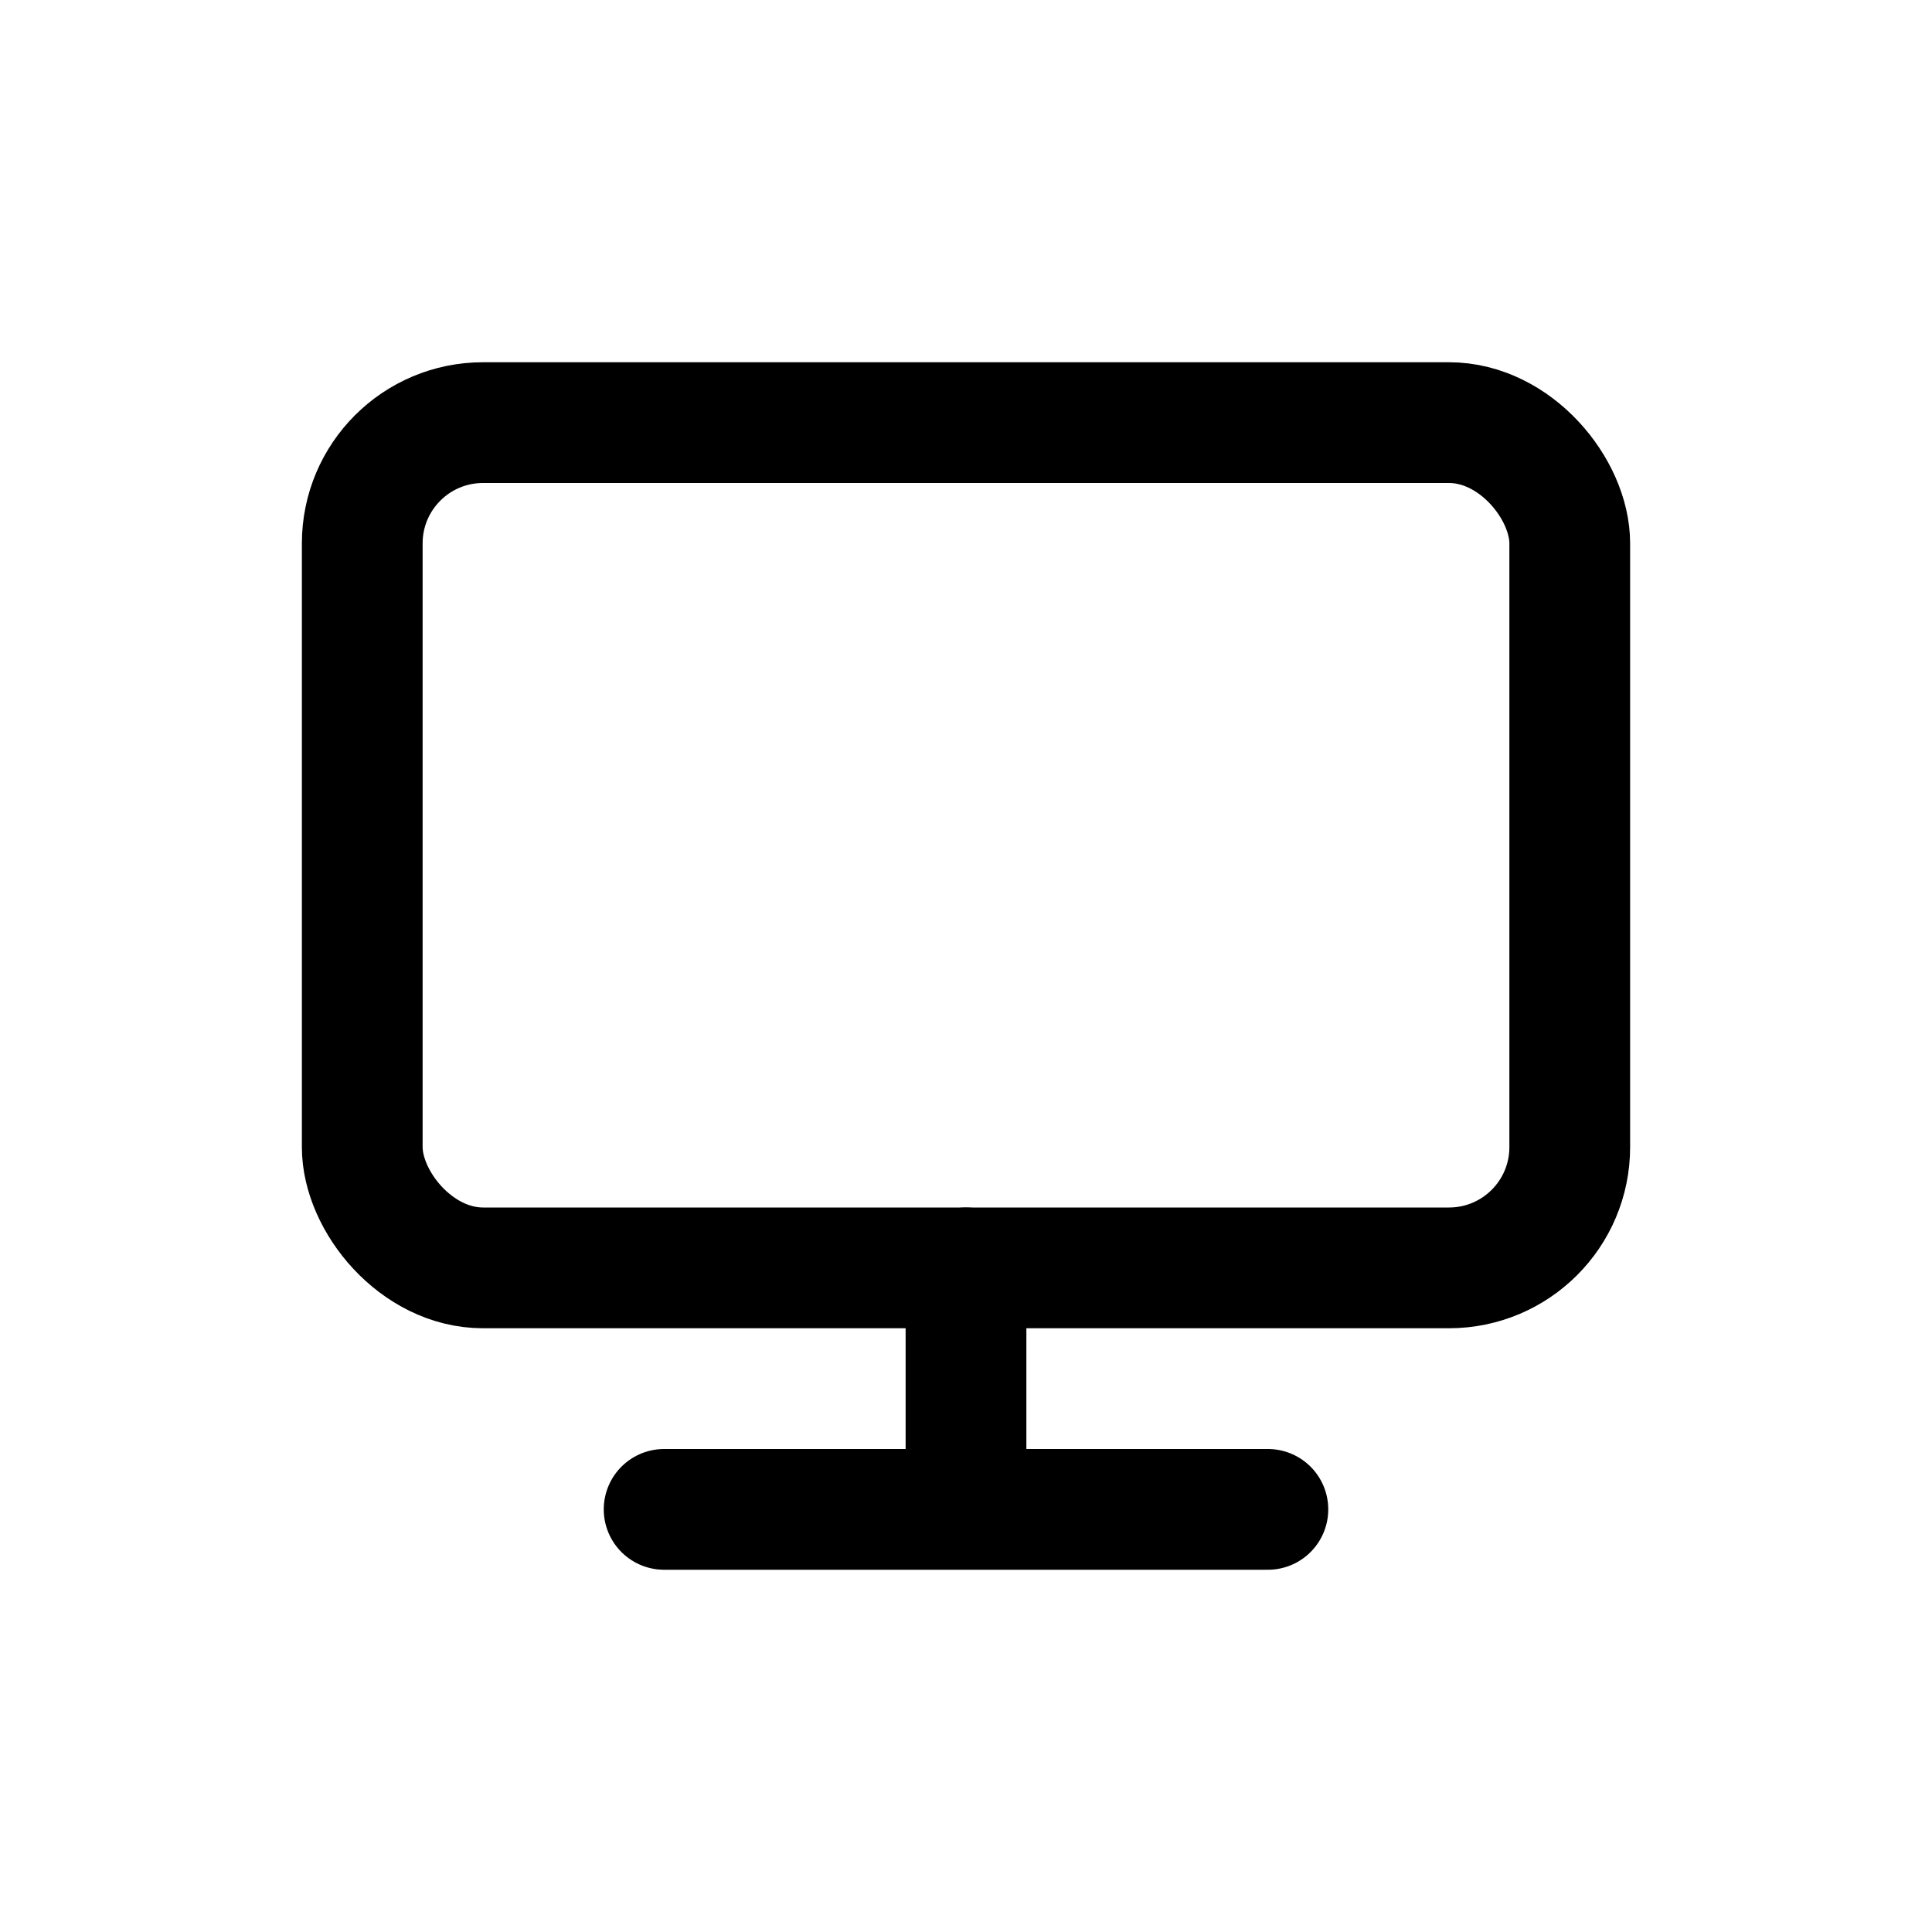 <svg width="32" height="32" viewBox="0 0 32 32" fill="none" xmlns="http://www.w3.org/2000/svg">
<rect x="6" y="7" width="20" height="14" rx="2" stroke="black" stroke-width="2"/>
<path d="M16 21V25M21 25H11" stroke="black" stroke-width="2" stroke-linecap="round" stroke-linejoin="round"/>
</svg>
